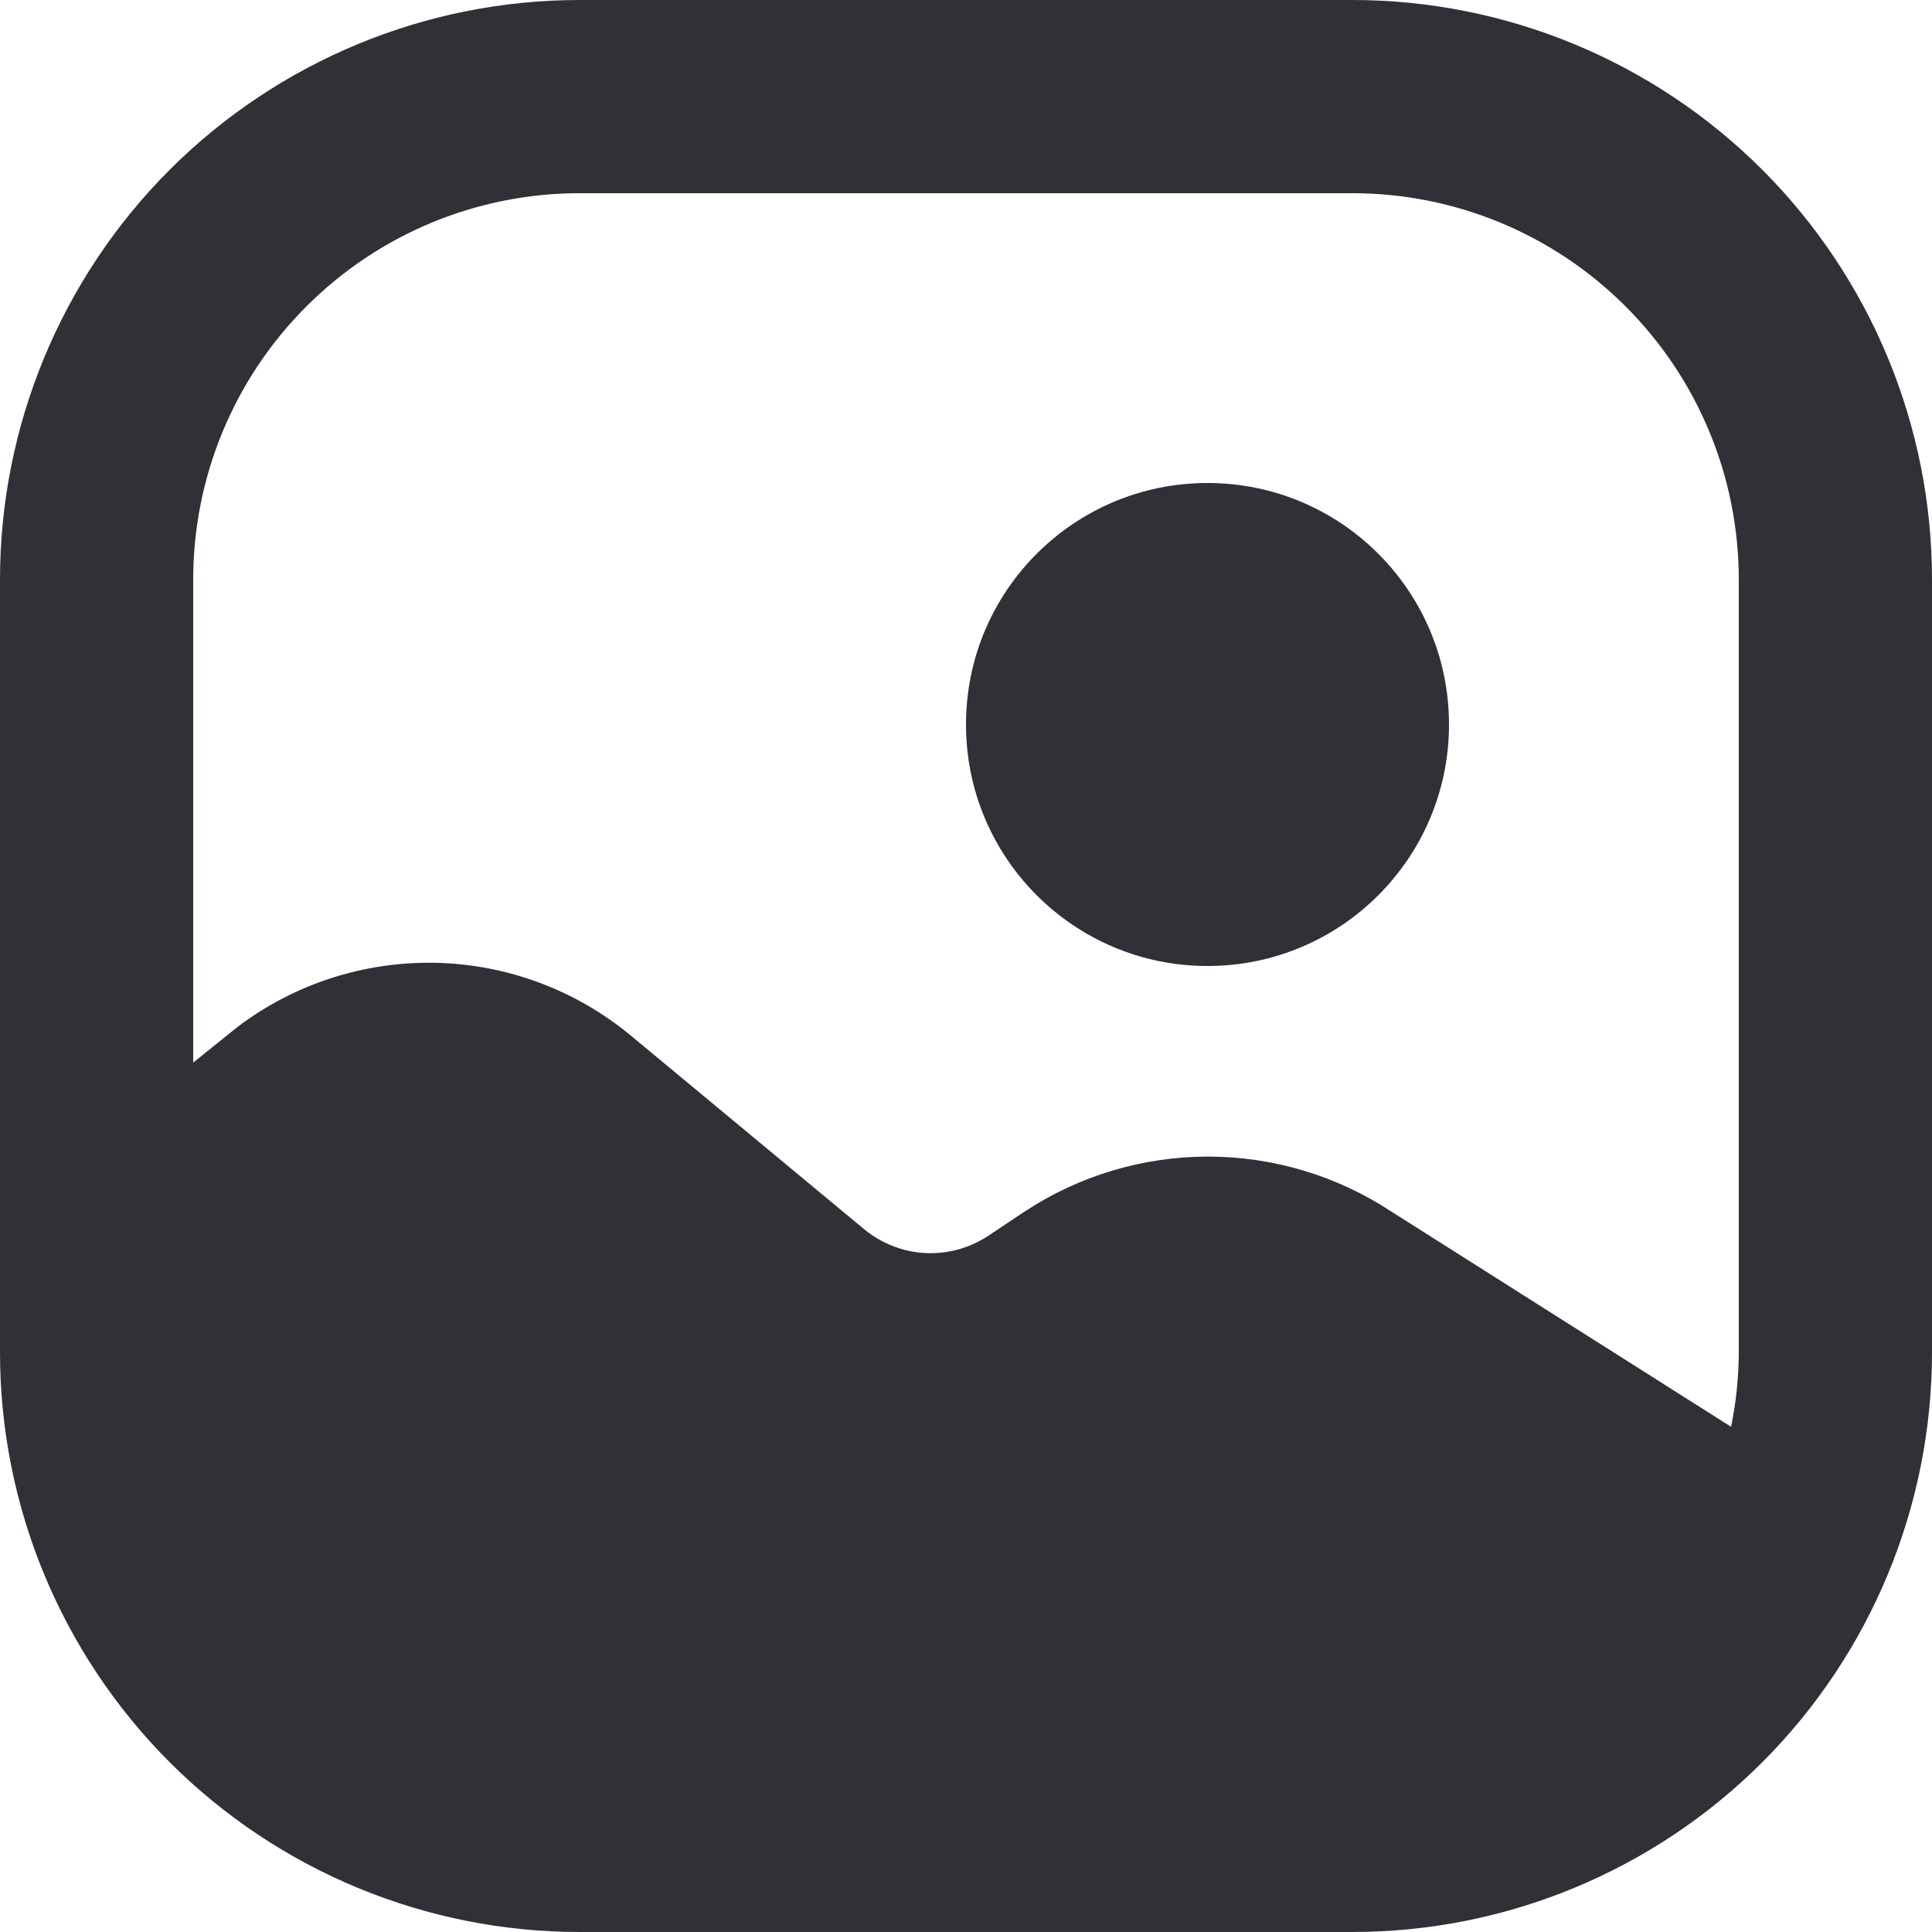 <svg width="20" height="20" viewBox="0 0 20 20" fill="none" xmlns="http://www.w3.org/2000/svg">
<path d="M14 0H6C4.409 0 2.883 0.632 1.757 1.757C0.632 2.883 0 4.409 0 6V14C0 15.591 0.632 17.117 1.757 18.243C2.883 19.368 4.409 20 6 20H14C15.591 20 17.117 19.368 18.243 18.243C19.368 17.117 20 15.591 20 14V6C20 4.409 19.368 2.883 18.243 1.757C17.117 0.632 15.591 0 14 0ZM18 14C17.999 14.259 17.972 14.517 17.92 14.77L14.4 12.54C13.837 12.17 13.178 11.973 12.505 11.973C11.832 11.973 11.173 12.17 10.61 12.54L10.25 12.78C10.055 12.915 9.822 12.982 9.585 12.972C9.348 12.961 9.122 12.872 8.94 12.72L6.53 10.72C5.961 10.249 5.249 9.983 4.511 9.967C3.772 9.951 3.049 10.184 2.46 10.63L2 11V6C2 4.939 2.421 3.922 3.172 3.172C3.922 2.421 4.939 2 6 2H14C15.061 2 16.078 2.421 16.828 3.172C17.579 3.922 18 4.939 18 6V14Z" fill="#303037"/>
<path d="M12.5 10C13.881 10 15 8.881 15 7.5C15 6.119 13.881 5 12.5 5C11.119 5 10 6.119 10 7.5C10 8.881 11.119 10 12.5 10Z" fill="#303037"/>
</svg>
